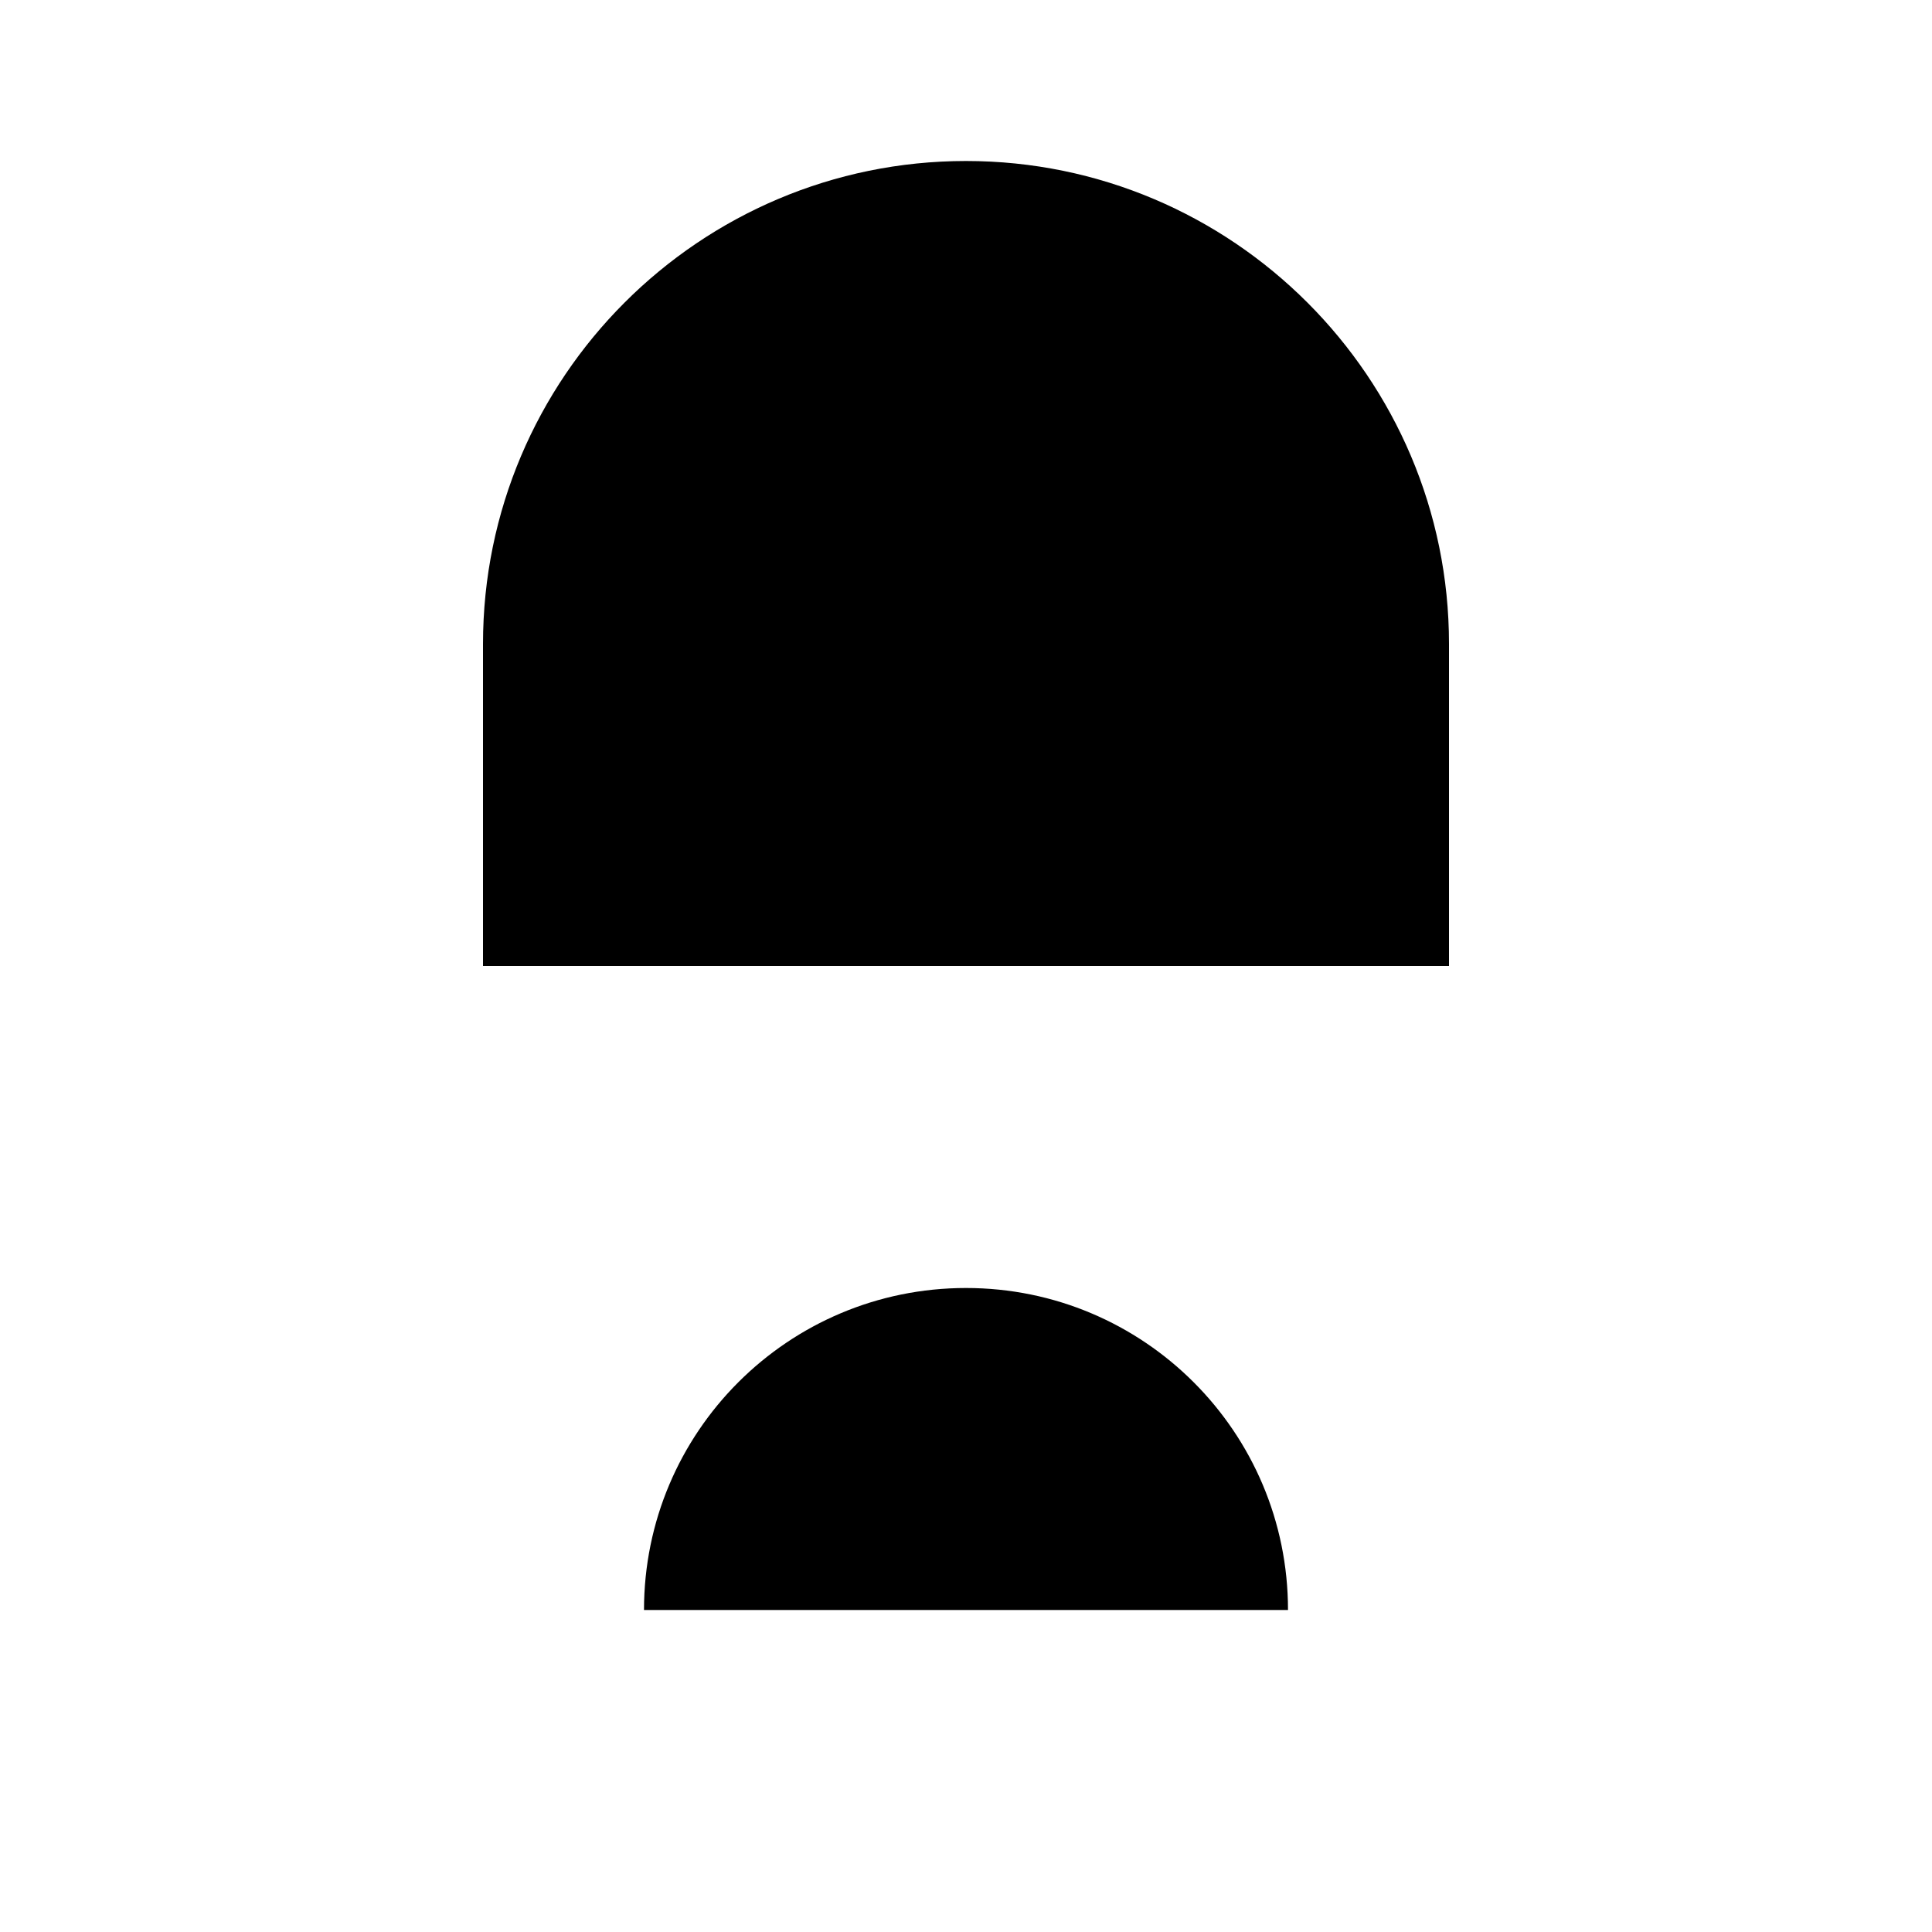 <svg xmlns="http://www.w3.org/2000/svg" width="24" height="24" viewBox="0 0 24 24">
  <path d="M12 2c-3.31 0-6 2.69-6 6v4h12V8c0-3.31-2.69-6-6-6zm0 14c-2.21 0-4 1.79-4 4h8c0-2.21-1.79-4-4-4z" fill="#000"/>
</svg>
